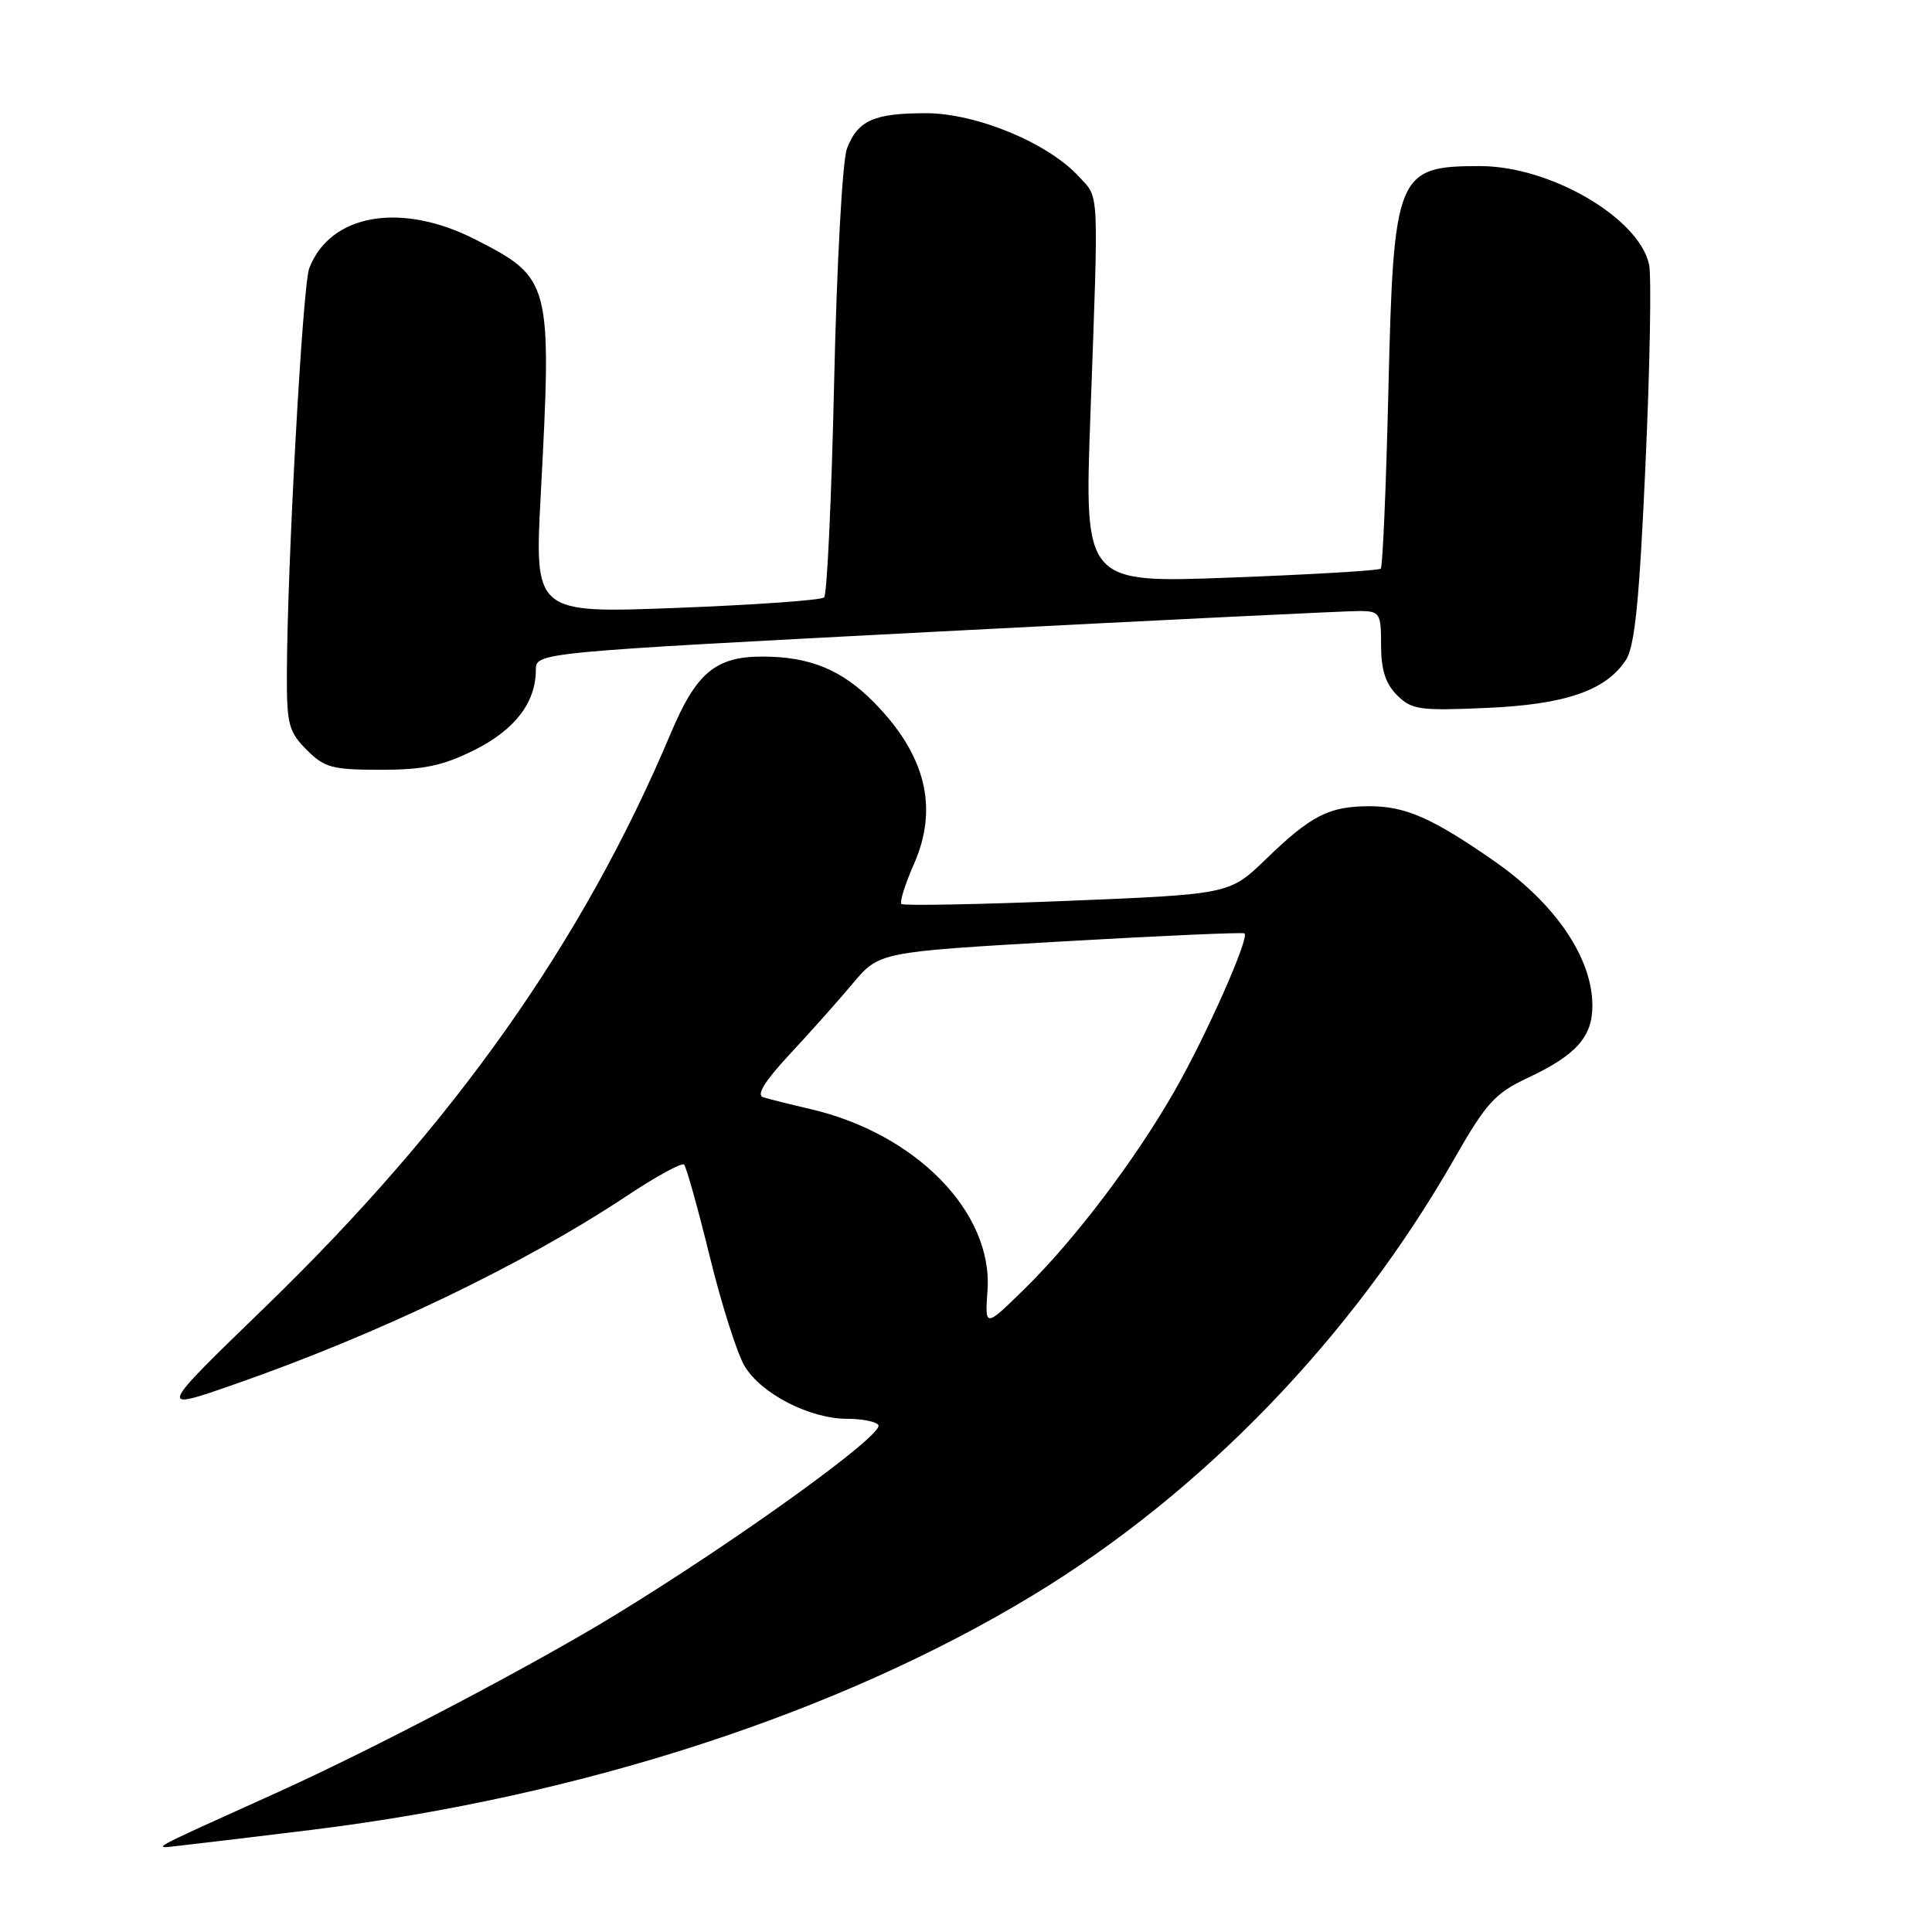 <?xml version="1.0" encoding="UTF-8" standalone="no"?>
<!DOCTYPE svg PUBLIC "-//W3C//DTD SVG 1.1//EN" "http://www.w3.org/Graphics/SVG/1.1/DTD/svg11.dtd" >
<svg xmlns="http://www.w3.org/2000/svg" xmlns:xlink="http://www.w3.org/1999/xlink" version="1.1" viewBox="0 0 256 256">
 <g >
 <path fill="currentColor"
d=" M 41.50 242.44 C 77.23 238.01 111.15 226.97 136.85 211.39 C 159.31 197.78 179.15 177.24 192.67 153.60 C 196.94 146.13 198.07 144.88 202.44 142.82 C 208.85 139.81 211.00 137.40 211.00 133.26 C 211.00 126.97 206.14 119.78 198.08 114.16 C 189.83 108.41 186.26 106.83 181.48 106.83 C 176.10 106.83 173.73 108.04 167.72 113.86 C 162.93 118.49 162.93 118.49 141.42 119.37 C 129.59 119.85 119.70 120.03 119.44 119.78 C 119.19 119.52 119.93 117.15 121.09 114.52 C 124.39 107.06 122.68 100.07 115.84 93.10 C 111.55 88.74 107.32 87.00 100.99 87.00 C 94.83 87.00 92.26 89.15 88.90 97.12 C 77.25 124.79 60.13 149.00 35.04 173.28 C 20.90 186.97 20.90 186.97 30.87 183.50 C 50.15 176.79 69.39 167.55 83.18 158.38 C 86.99 155.85 90.35 154.02 90.64 154.31 C 90.94 154.60 92.46 160.04 94.02 166.39 C 95.57 172.74 97.66 179.31 98.65 180.99 C 100.83 184.67 107.29 188.00 112.26 188.00 C 114.25 188.00 116.11 188.37 116.39 188.83 C 117.16 190.07 97.79 204.05 81.51 214.00 C 70.70 220.61 49.70 231.64 37.00 237.39 C 18.62 245.71 19.90 244.98 24.50 244.48 C 26.70 244.24 34.35 243.32 41.50 242.44 Z  M 62.83 99.40 C 68.21 96.72 71.00 93.09 71.00 88.78 C 71.00 86.46 71.00 86.46 124.25 83.69 C 153.54 82.17 178.74 80.94 180.25 80.96 C 182.84 81.00 183.00 81.27 183.00 85.50 C 183.00 88.75 183.59 90.59 185.11 92.11 C 187.04 94.04 188.08 94.19 196.86 93.81 C 207.39 93.36 212.77 91.52 215.43 87.47 C 216.62 85.65 217.22 79.73 218.04 61.46 C 218.63 48.44 218.84 36.56 218.51 35.04 C 217.15 28.86 205.44 22.03 196.18 22.01 C 185.05 21.99 184.65 22.96 183.97 51.71 C 183.67 64.47 183.21 75.11 182.96 75.35 C 182.71 75.60 173.76 76.13 163.09 76.53 C 143.67 77.27 143.67 77.27 144.49 54.88 C 145.59 24.36 145.69 26.37 142.93 23.37 C 138.83 18.92 129.35 15.00 122.68 15.00 C 115.78 15.00 113.64 15.97 112.22 19.71 C 111.63 21.26 110.88 34.92 110.53 50.50 C 110.19 65.89 109.59 78.79 109.20 79.16 C 108.82 79.53 100.02 80.15 89.66 80.55 C 70.81 81.27 70.81 81.27 71.66 65.39 C 73.14 37.36 73.02 36.86 63.02 31.75 C 53.14 26.70 43.73 28.33 40.97 35.57 C 40.09 37.89 38.03 75.48 38.01 89.61 C 38.00 95.97 38.28 97.01 40.64 99.36 C 42.99 101.72 44.03 102.00 50.44 102.00 C 56.16 102.00 58.66 101.47 62.83 99.40 Z  M 130.85 170.97 C 131.57 160.64 121.39 150.22 107.40 146.96 C 104.71 146.34 101.88 145.63 101.12 145.39 C 100.19 145.10 101.32 143.27 104.62 139.72 C 107.30 136.84 111.08 132.61 113.00 130.31 C 116.50 126.15 116.50 126.15 140.50 124.76 C 153.70 124.00 164.68 123.51 164.90 123.68 C 165.61 124.20 159.84 137.21 155.67 144.50 C 150.43 153.67 142.44 164.22 135.82 170.72 C 130.50 175.94 130.50 175.94 130.85 170.97 Z "/>
</g>
</svg>